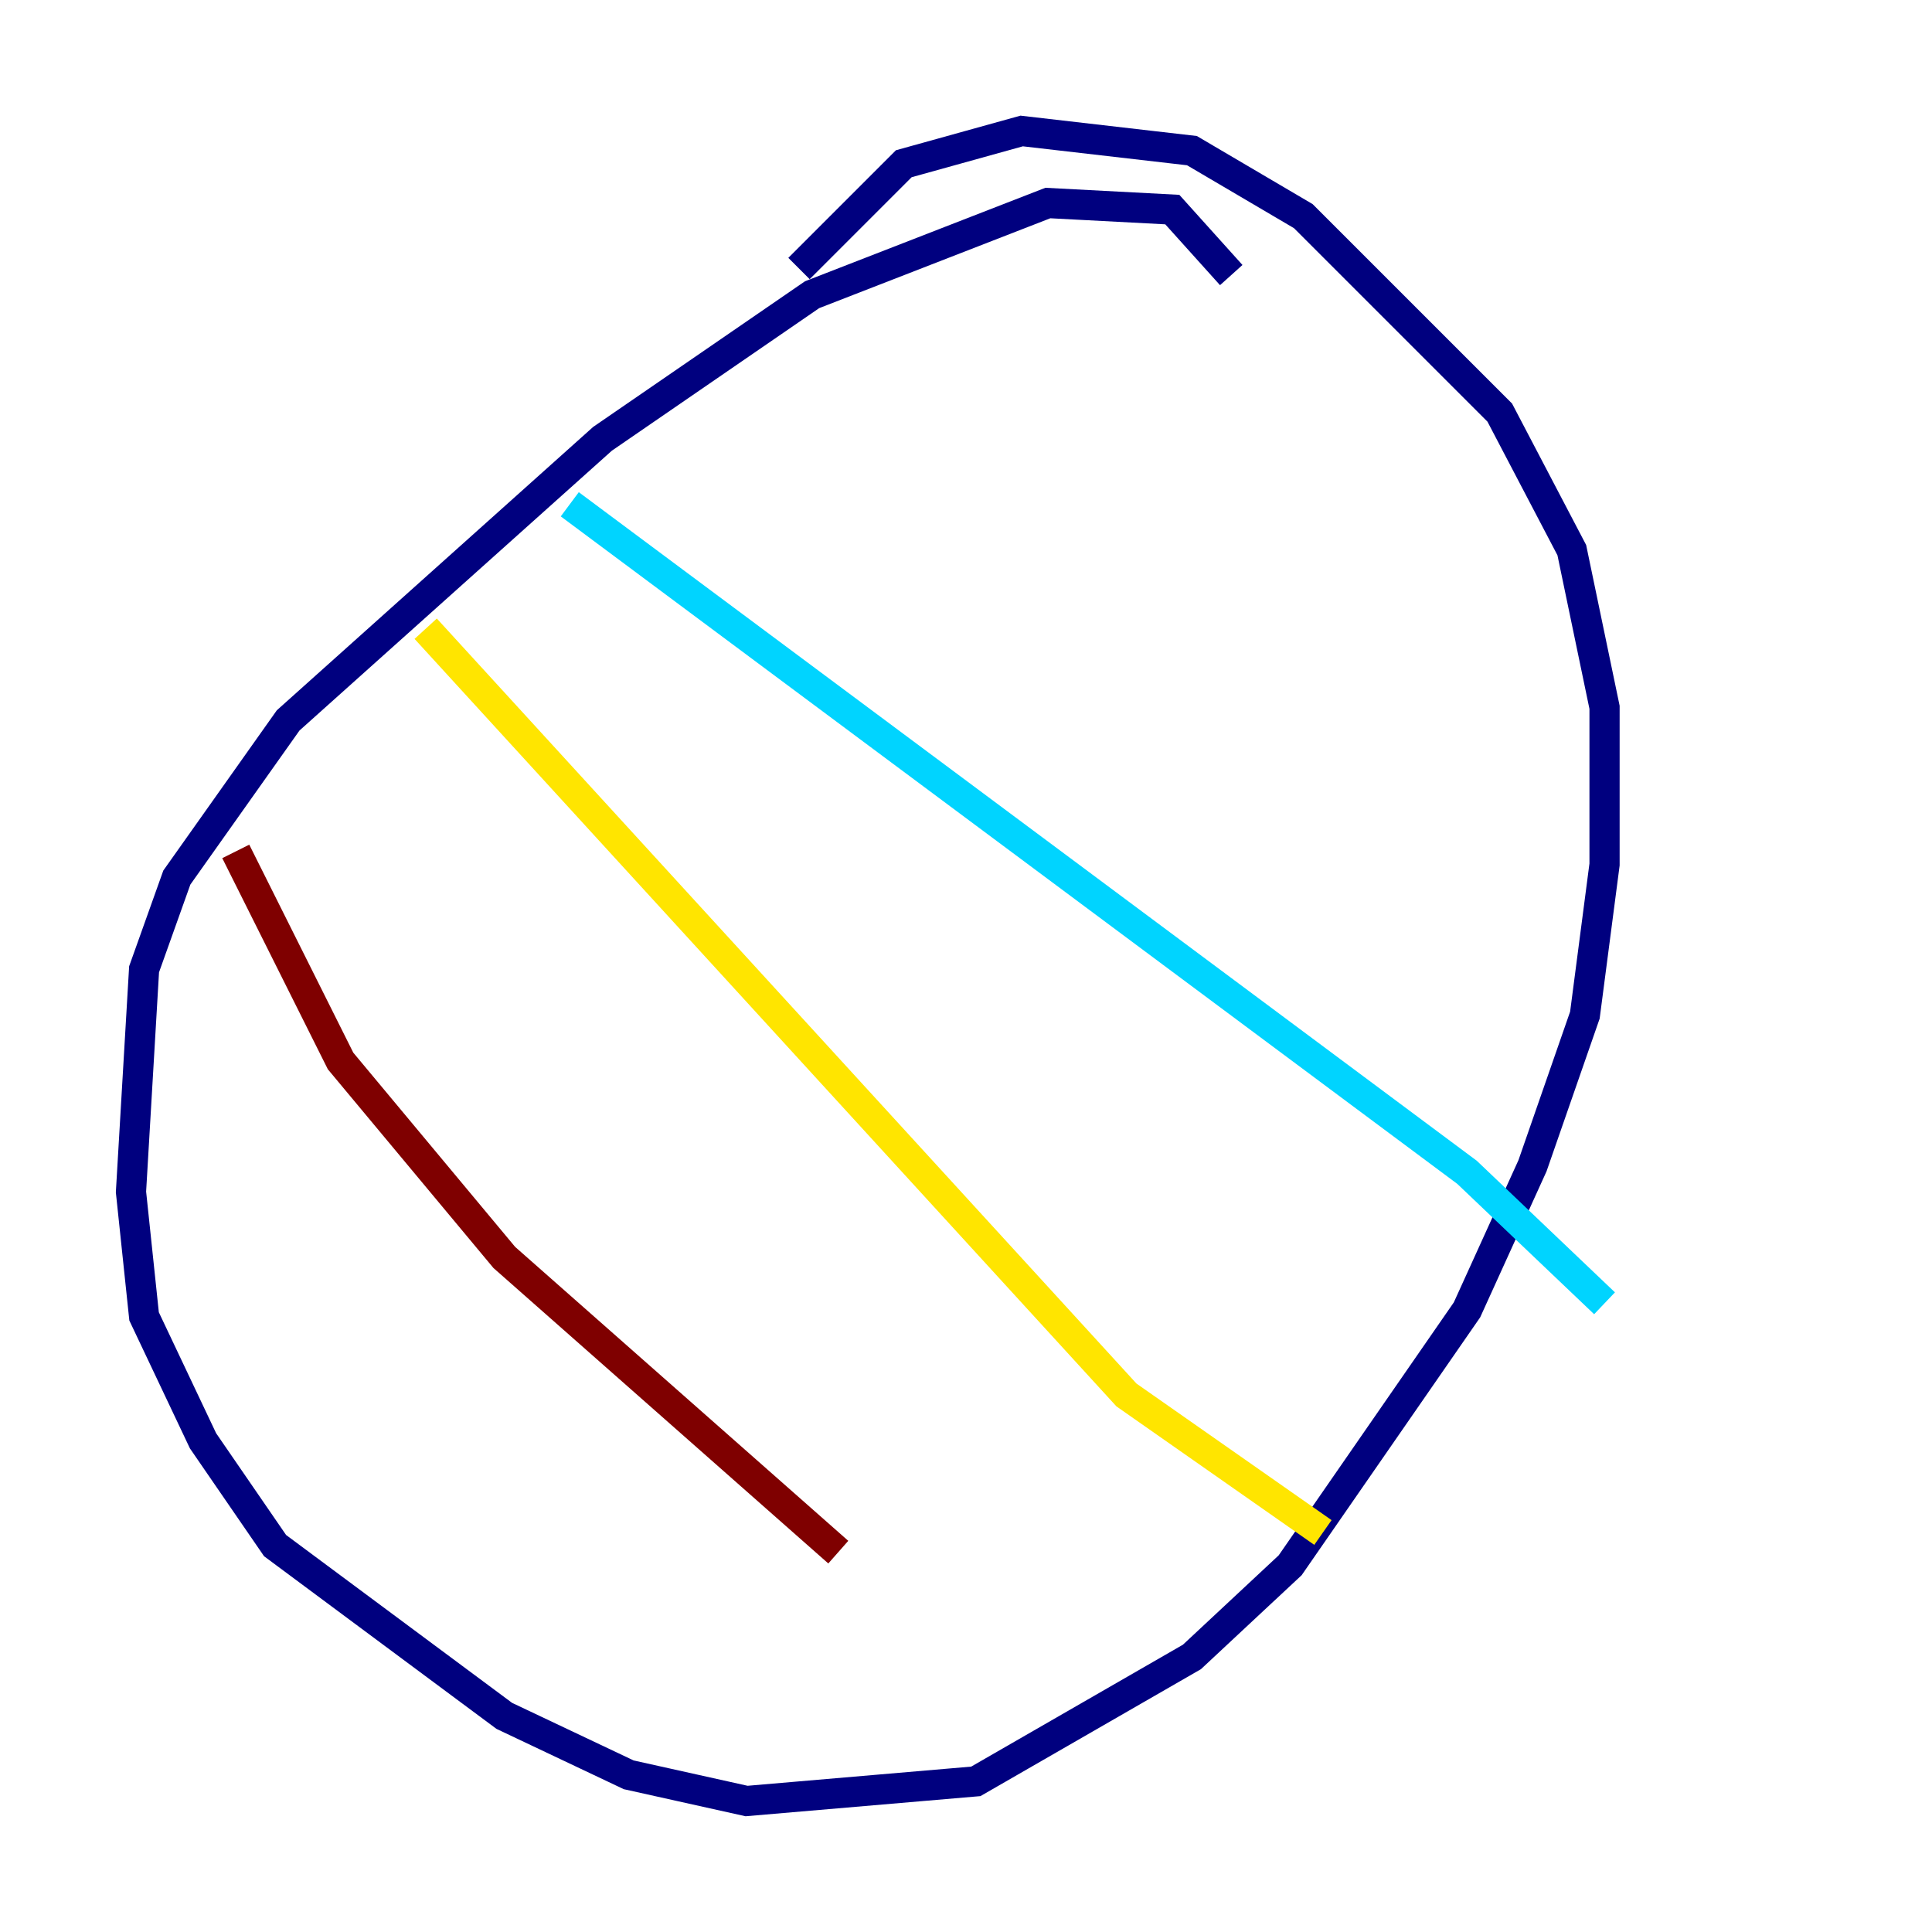 <?xml version="1.0" encoding="utf-8" ?>
<svg baseProfile="tiny" height="128" version="1.2" viewBox="0,0,128,128" width="128" xmlns="http://www.w3.org/2000/svg" xmlns:ev="http://www.w3.org/2001/xml-events" xmlns:xlink="http://www.w3.org/1999/xlink"><defs /><polyline fill="none" points="81.573,18.224 77.668,13.885 69.424,13.451 53.803,19.525 39.919,29.071 19.091,47.729 11.715,58.142 9.546,64.217 8.678,78.969 9.546,87.214 13.451,95.458 18.224,102.4 33.41,113.681 41.654,117.586 49.464,119.322 64.651,118.02 78.969,109.776 85.478,103.702 97.193,86.78 101.532,77.234 105.003,67.254 106.305,57.275 106.305,46.861 104.136,36.447 99.363,27.336 86.346,14.319 78.969,9.98 67.688,8.678 59.878,10.848 52.936,17.79" stroke="#00007f" stroke-width="2" /><polyline fill="none" points="37.749,33.41 97.193,77.668 106.305,86.346" stroke="#00d4ff" stroke-width="2" /><polyline fill="none" points="28.203,41.654 74.63,92.42 87.647,101.532" stroke="#ffe500" stroke-width="2" /><polyline fill="none" points="15.62,56.407 22.563,70.291 33.41,83.308 55.539,102.834" stroke="#7f0000" stroke-width="2" /></svg>